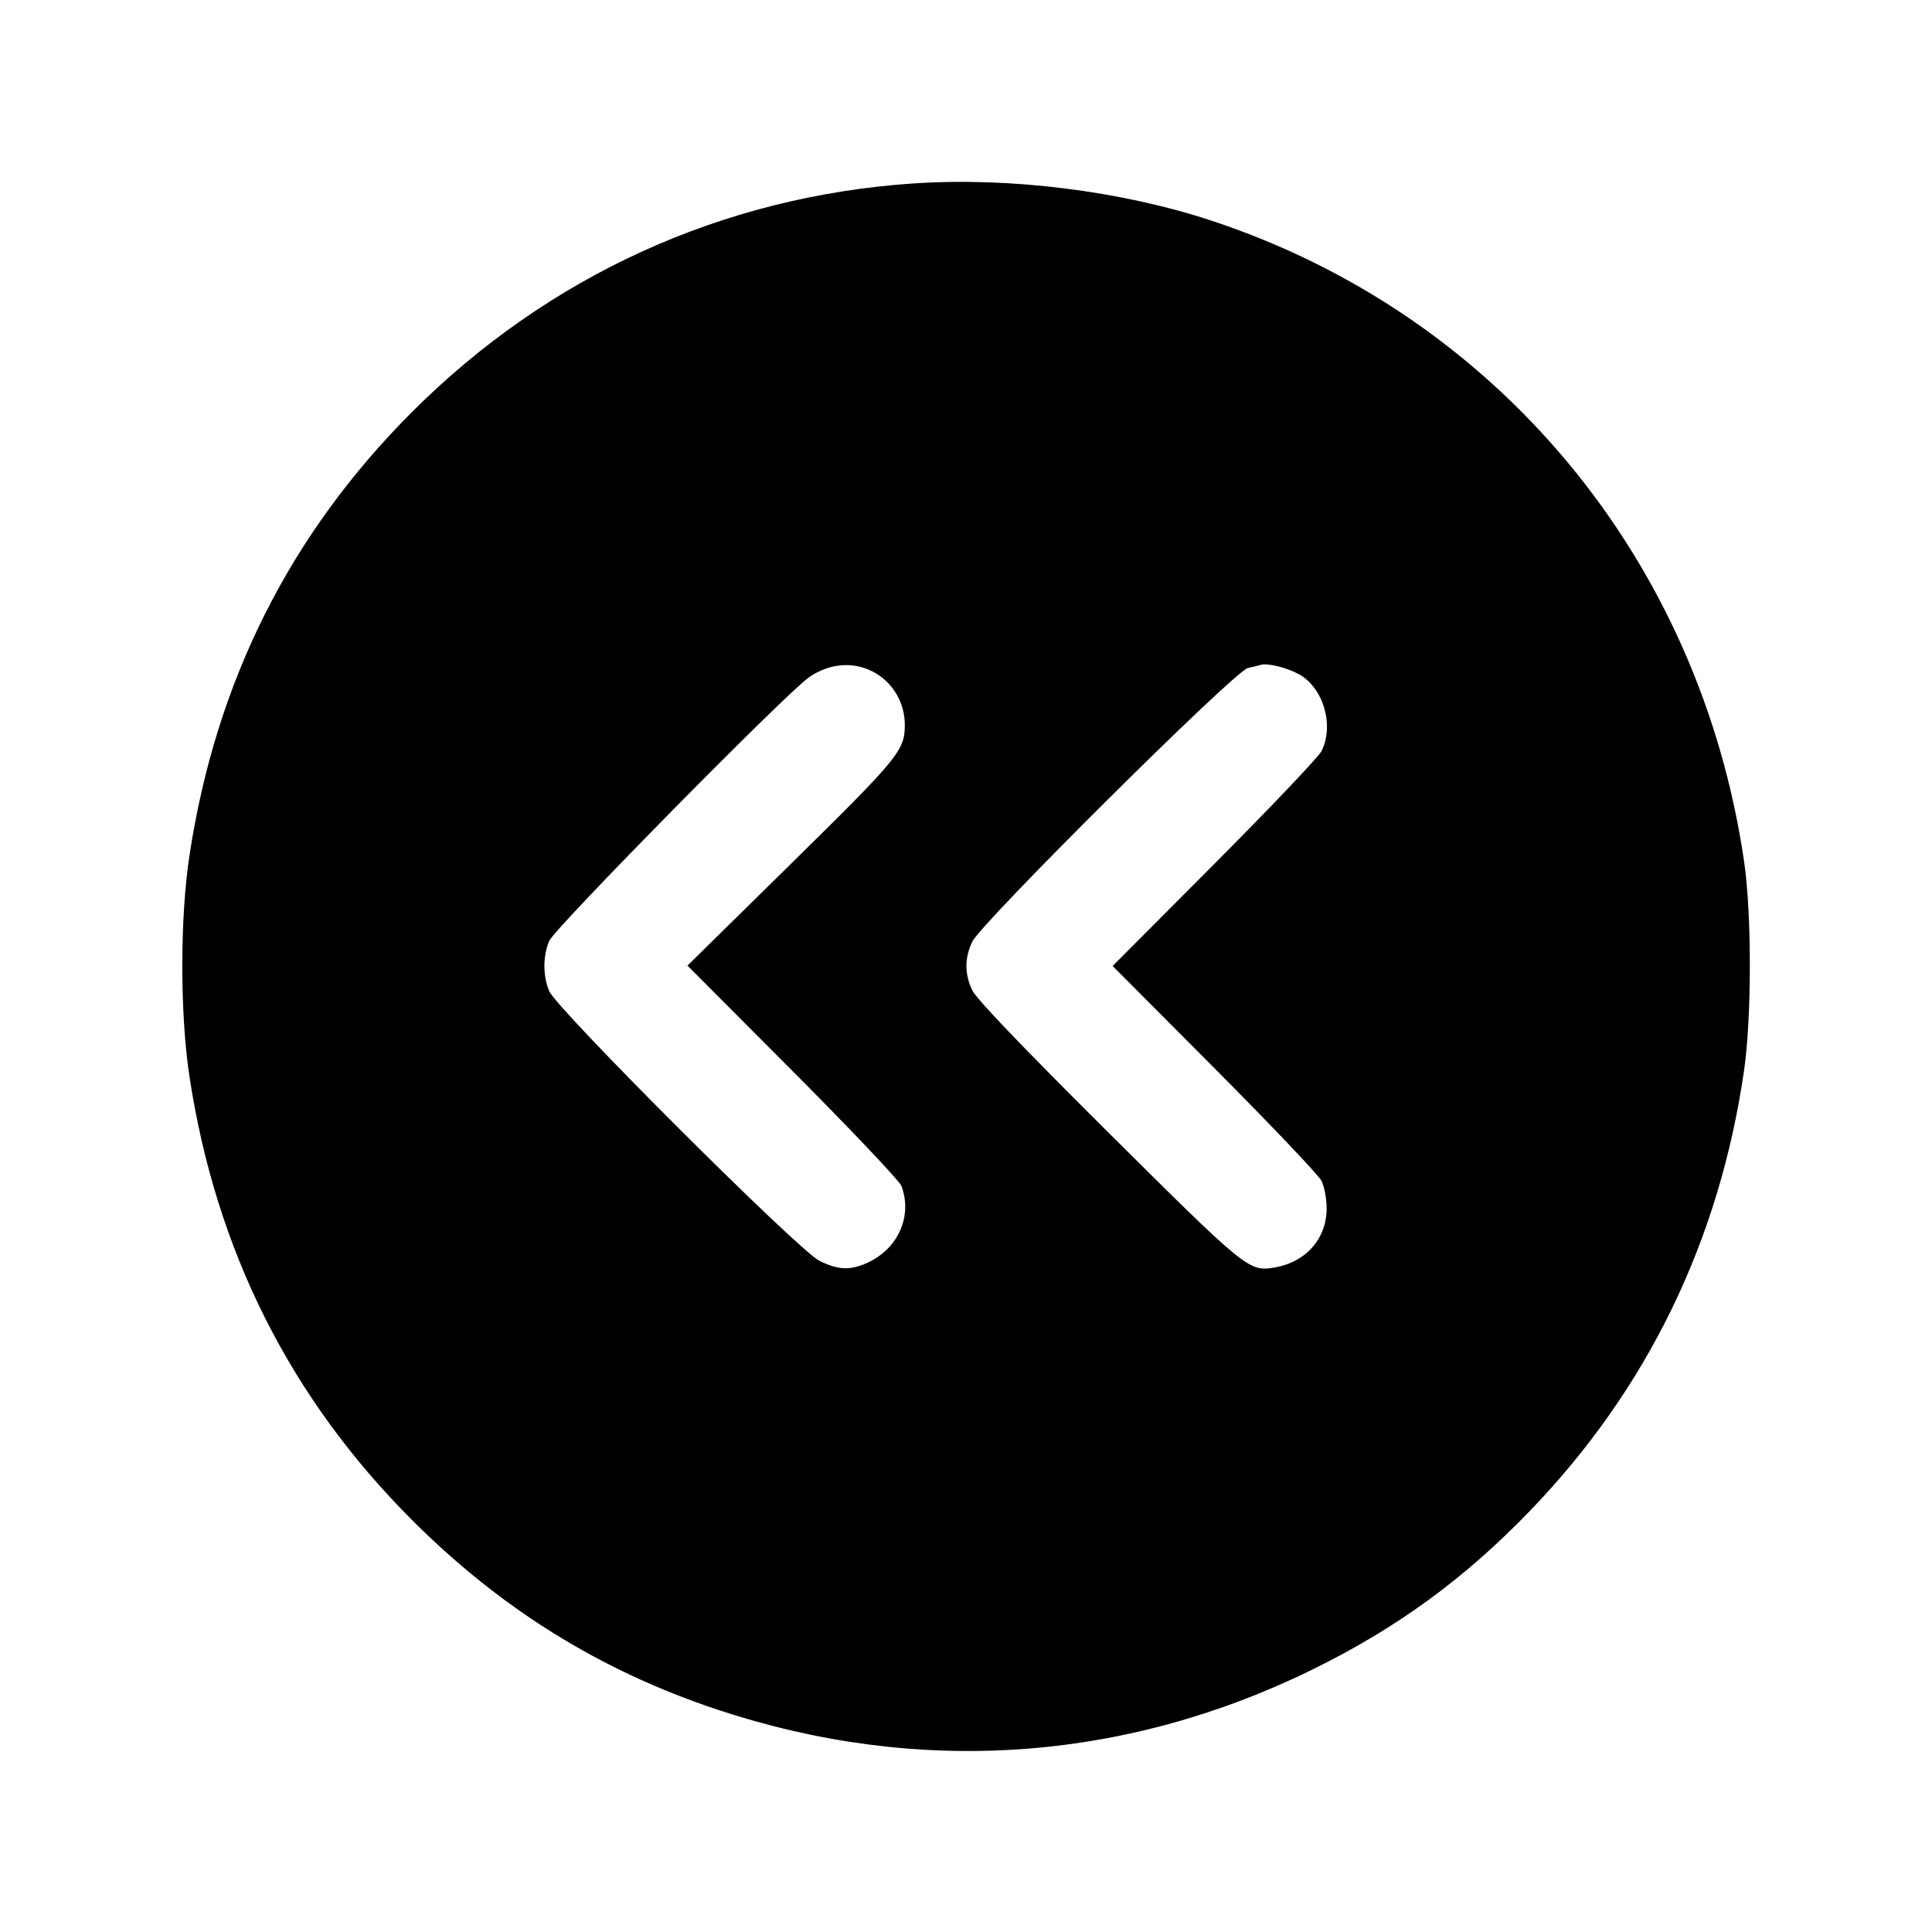 <svg fill="currentColor" viewBox="0 0 256 256" xmlns="http://www.w3.org/2000/svg"><path d="M120.960 24.311 C 95.693 26.032,72.630 36.555,54.593 54.593 C 38.419 70.767,28.629 90.257,25.116 113.280 C 23.835 121.674,23.835 134.326,25.116 142.720 C 28.622 165.698,38.450 185.264,54.593 201.407 C 66.384 213.199,79.570 221.387,95.056 226.534 C 121.563 235.343,148.854 233.510,173.867 221.239 C 185.086 215.735,194.035 209.209,202.733 200.187 C 218.275 184.066,227.821 164.435,231.093 141.867 C 232.116 134.805,232.120 121.093,231.100 114.133 C 225.237 74.109,198.379 41.775,160.603 29.263 C 148.602 25.289,133.786 23.438,120.960 24.311 M115.627 88.979 C 118.237 90.313,119.893 93.054,119.893 96.041 C 119.893 99.440,119.132 100.370,104.840 114.427 L 91.093 127.946 105.047 141.947 C 112.721 149.647,119.201 156.487,119.447 157.148 C 120.925 161.124,119.036 165.423,114.987 167.298 C 112.680 168.366,111.071 168.305,108.564 167.054 C 105.767 165.659,73.771 133.716,72.769 131.320 C 71.924 129.298,71.924 126.703,72.769 124.681 C 73.472 122.999,104.174 91.840,107.192 89.747 C 109.849 87.903,112.965 87.619,115.627 88.979 M172.095 89.328 C 175.361 91.124,176.827 96.106,175.100 99.541 C 174.723 100.292,168.343 107.003,160.923 114.453 L 147.431 128.000 160.923 141.547 C 168.343 148.997,174.723 155.708,175.100 156.459 C 175.478 157.210,175.787 158.852,175.787 160.109 C 175.787 164.168,173.006 167.285,168.771 167.972 C 165.488 168.505,165.042 168.140,146.834 150.032 C 135.361 138.621,129.349 132.337,128.817 131.200 C 127.803 129.033,127.803 126.967,128.817 124.800 C 129.991 122.291,163.604 88.898,165.333 88.523 C 166.037 88.370,166.805 88.182,167.040 88.104 C 167.899 87.819,170.496 88.448,172.095 89.328 " stroke="none" fill-rule="evenodd"></path></svg>